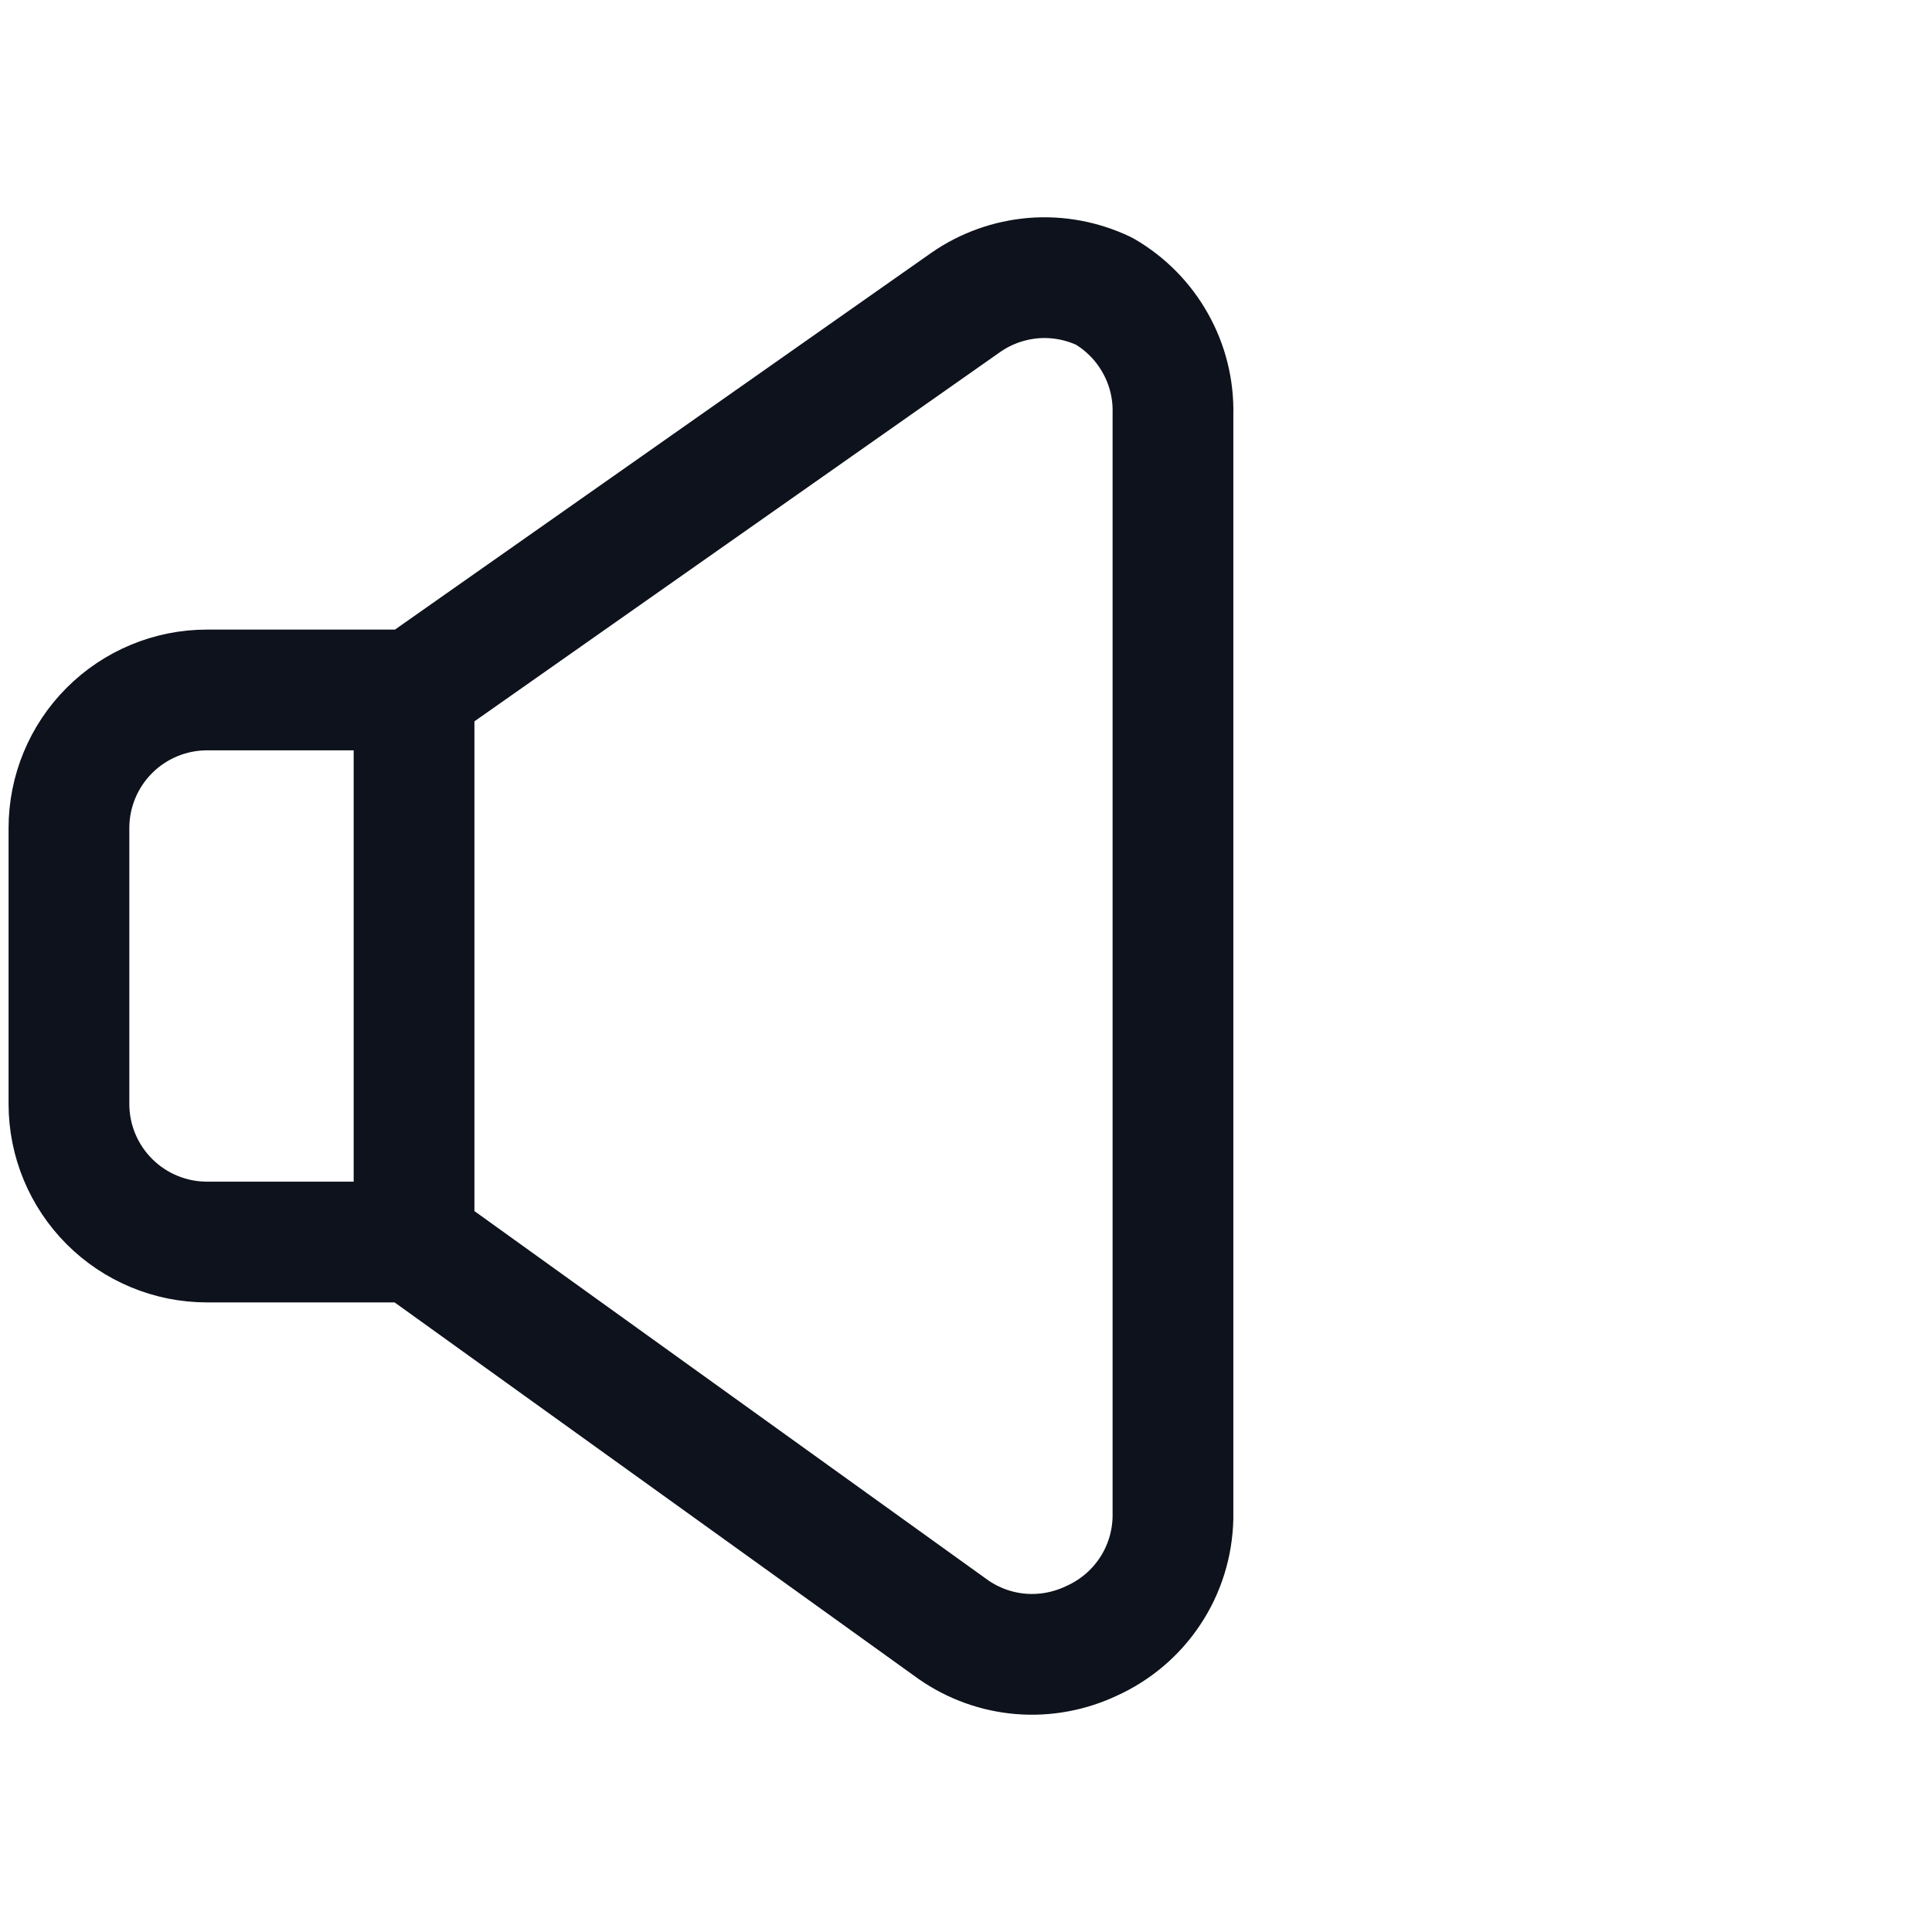 <svg width="16" height="16" viewBox="0 0 16 16" fill="none" xmlns="http://www.w3.org/2000/svg">
<path d="M3.429 5.714H1.714C1.411 5.714 1.12 5.835 0.906 6.049C0.692 6.263 0.571 6.554 0.571 6.857V9.143C0.571 9.446 0.692 9.737 0.906 9.951C1.12 10.165 1.411 10.286 1.714 10.286H3.429M3.429 5.714V10.286M3.429 5.714L8 2.503C8.166 2.388 8.358 2.32 8.559 2.303C8.76 2.287 8.961 2.325 9.143 2.411C9.321 2.514 9.468 2.663 9.568 2.842C9.669 3.021 9.719 3.223 9.714 3.429V12.571C9.709 12.787 9.644 12.998 9.524 13.178C9.405 13.358 9.237 13.5 9.04 13.589C8.858 13.675 8.657 13.713 8.456 13.697C8.256 13.681 8.063 13.612 7.897 13.497L3.429 10.286" stroke="#0D121C" stroke-linecap="round" stroke-linejoin="round"/>
</svg>

